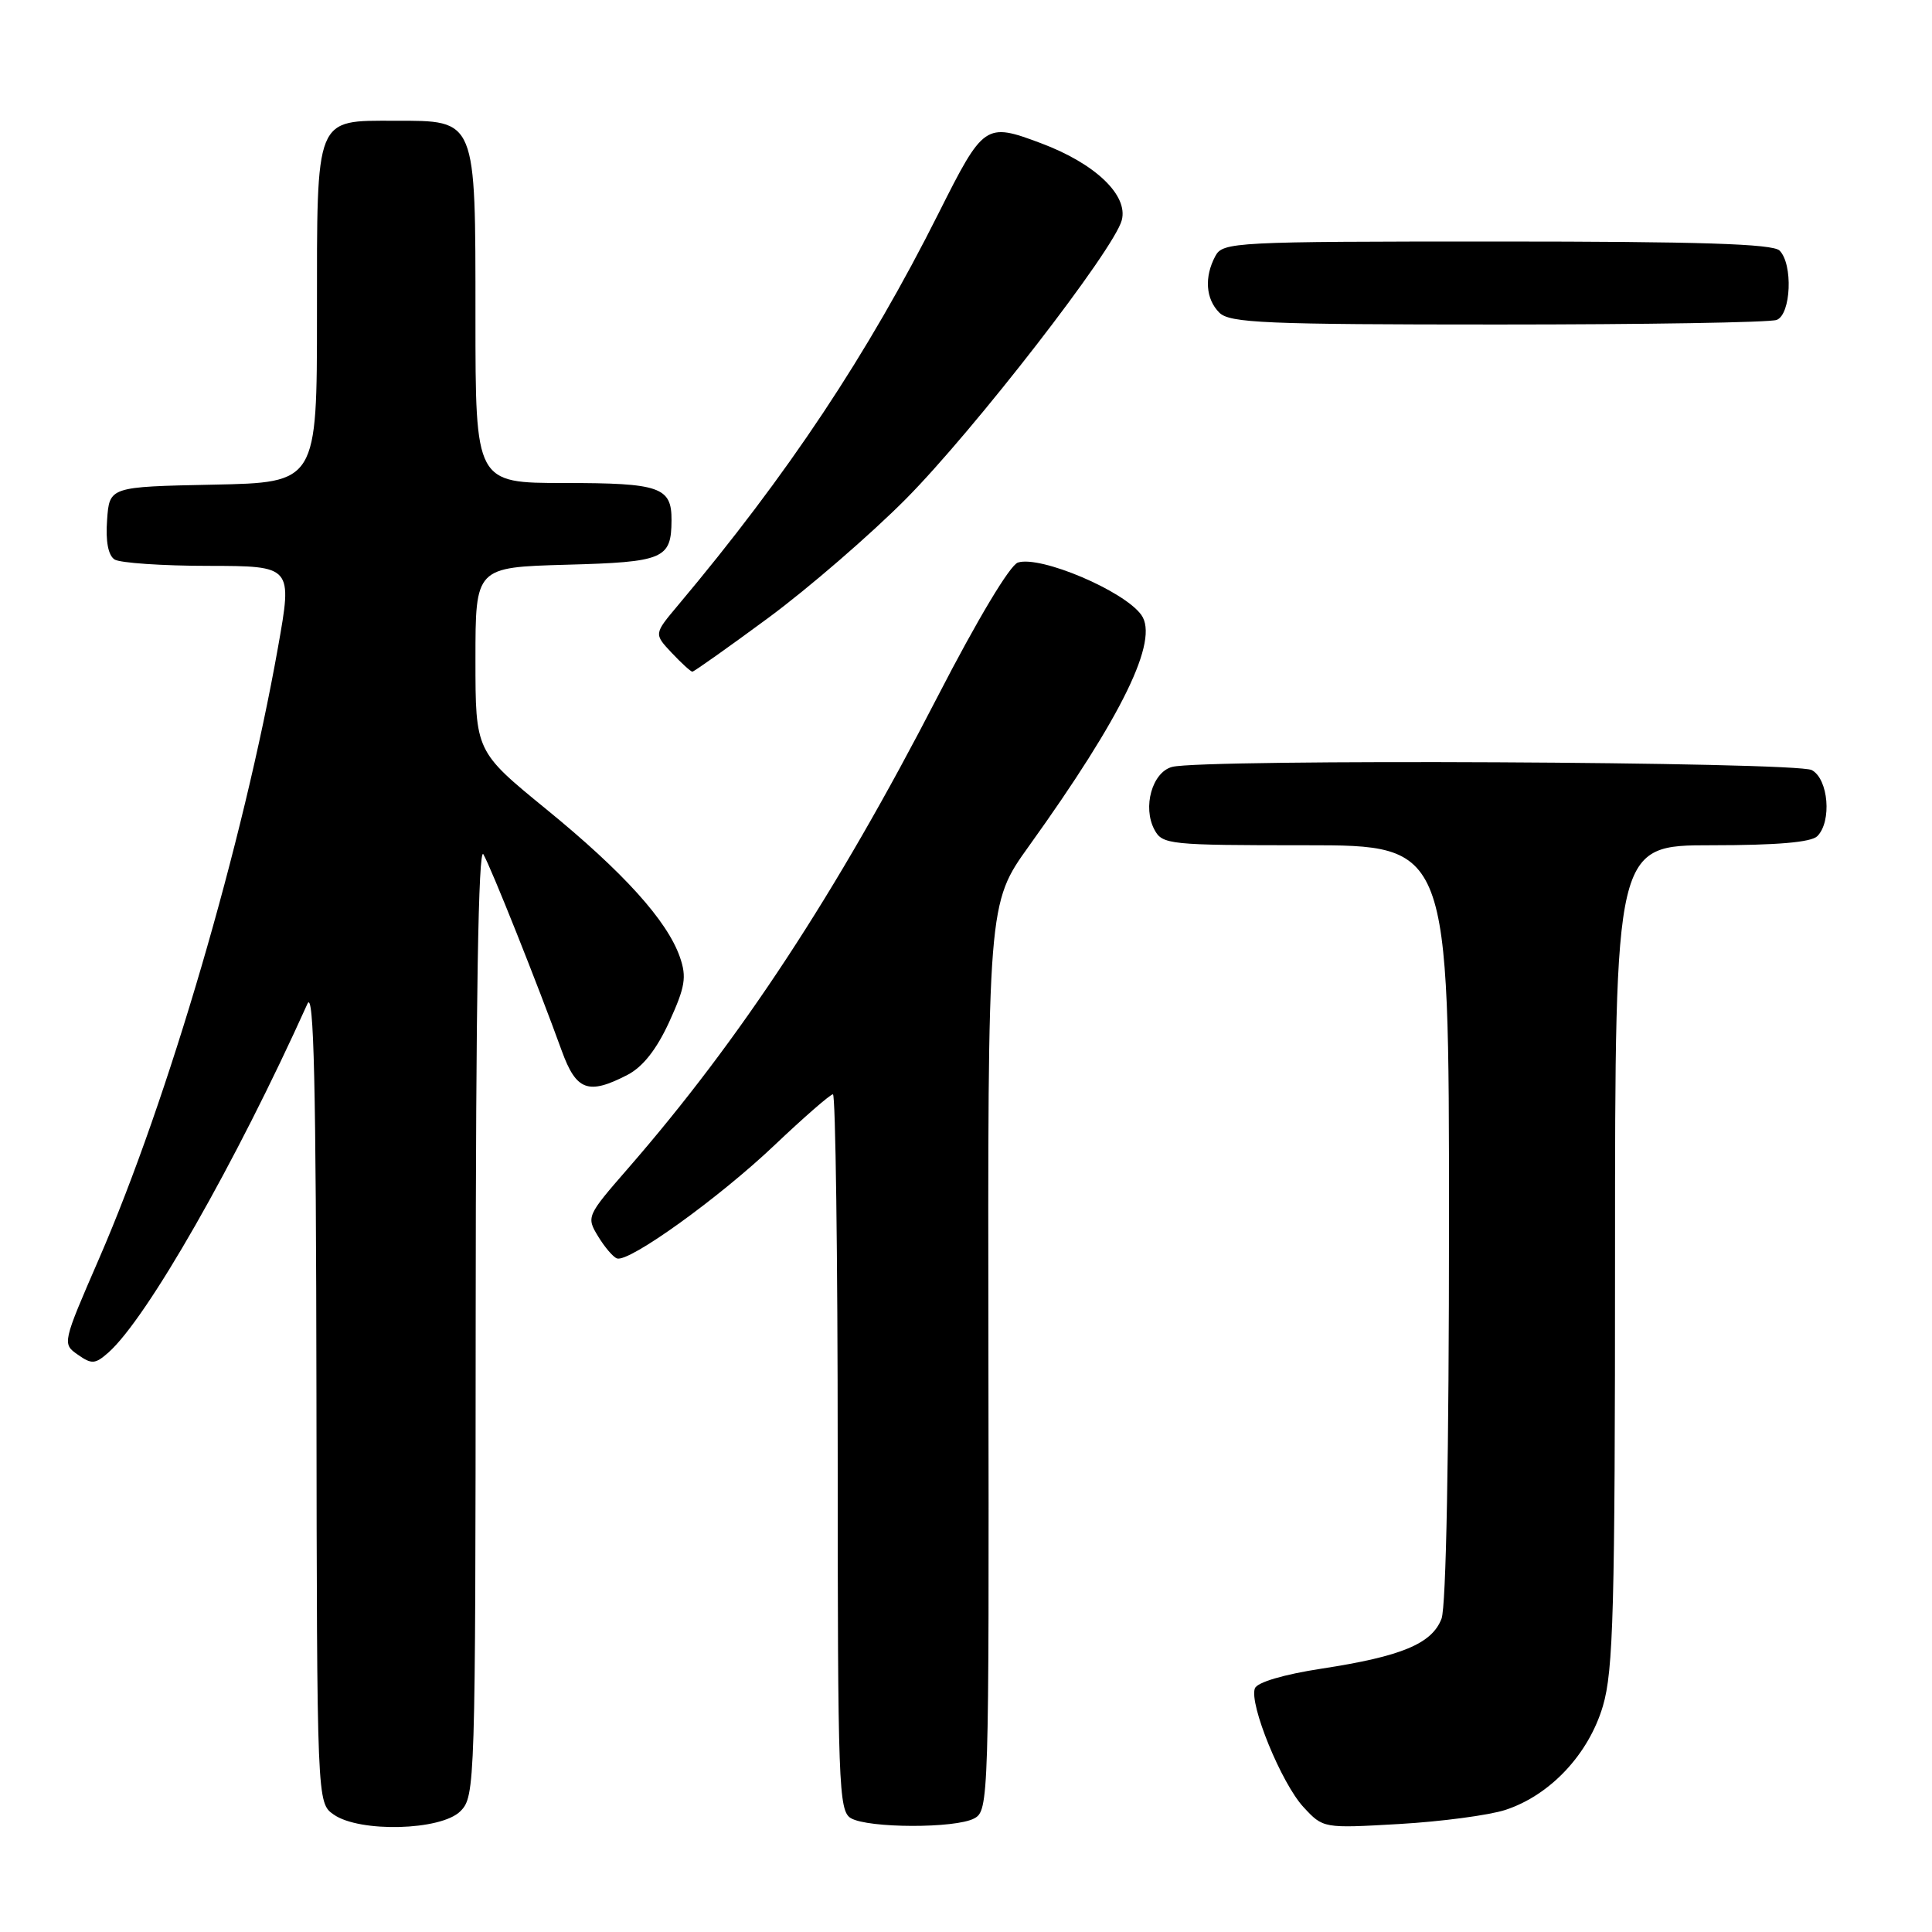 <?xml version="1.0" encoding="UTF-8" standalone="no"?>
<!DOCTYPE svg PUBLIC "-//W3C//DTD SVG 1.1//EN" "http://www.w3.org/Graphics/SVG/1.1/DTD/svg11.dtd" >
<svg xmlns="http://www.w3.org/2000/svg" xmlns:xlink="http://www.w3.org/1999/xlink" version="1.1" viewBox="0 0 256 256">
 <g >
 <path fill="currentColor"
d=" M 61.00 240.00 C 62.96 238.04 63.00 236.65 63.03 174.75 C 63.05 132.38 63.39 112.06 64.05 113.20 C 65.06 114.93 71.28 130.52 74.44 139.25 C 76.36 144.53 77.95 145.11 83.14 142.43 C 85.18 141.37 87.00 139.06 88.68 135.40 C 90.79 130.77 91.01 129.47 90.09 126.82 C 88.40 121.98 82.62 115.58 72.39 107.23 C 63.00 99.56 63.00 99.56 63.00 87.37 C 63.00 75.17 63.00 75.17 75.04 74.83 C 87.98 74.48 88.95 74.06 88.98 68.95 C 89.01 64.54 87.47 64.00 74.80 64.00 C 63.00 64.00 63.00 64.00 63.00 42.00 C 63.00 15.59 63.17 16.00 52.33 16.00 C 41.68 16.00 42.00 15.21 42.00 41.63 C 42.00 63.94 42.00 63.94 28.25 64.22 C 14.50 64.50 14.50 64.50 14.19 68.90 C 13.98 71.74 14.34 73.60 15.19 74.14 C 15.91 74.59 21.51 74.98 27.62 74.98 C 38.75 75.00 38.75 75.00 36.84 85.75 C 32.22 111.74 22.29 145.67 13.13 166.77 C 8.26 177.98 8.24 178.06 10.31 179.50 C 12.15 180.80 12.61 180.76 14.35 179.23 C 19.46 174.72 31.25 154.07 40.74 133.00 C 41.59 131.11 41.88 143.65 41.93 184.69 C 42.00 238.89 42.00 238.89 44.22 240.44 C 47.66 242.85 58.44 242.56 61.00 240.00 Z  M 129.09 240.95 C 131.01 239.92 131.06 238.55 130.97 179.81 C 130.88 119.72 130.88 119.72 136.34 112.11 C 148.74 94.83 153.62 84.80 151.23 81.48 C 148.95 78.29 137.87 73.59 134.88 74.54 C 133.83 74.87 129.51 82.08 124.24 92.30 C 110.77 118.43 98.12 137.70 83.19 154.85 C 77.75 161.10 77.68 161.24 79.25 163.82 C 80.13 165.27 81.26 166.59 81.76 166.75 C 83.37 167.29 95.25 158.75 102.62 151.75 C 106.53 148.04 110.02 145.00 110.37 145.00 C 110.71 145.00 111.00 166.35 111.00 192.45 C 111.00 236.59 111.12 239.97 112.75 240.92 C 115.06 242.26 126.60 242.29 129.09 240.95 Z  M 199.45 239.83 C 205.39 237.89 210.49 232.47 212.39 226.07 C 213.78 221.37 214.00 213.31 214.00 166.32 C 214.00 112.00 214.00 112.00 226.80 112.00 C 235.42 112.00 239.99 111.61 240.80 110.80 C 242.75 108.85 242.28 103.22 240.07 102.04 C 238.00 100.93 159.32 100.54 155.31 101.62 C 152.67 102.32 151.37 106.96 152.97 109.94 C 154.02 111.91 154.91 112.00 173.04 112.00 C 192.00 112.00 192.00 112.00 192.00 161.93 C 192.00 192.59 191.62 212.88 191.01 214.48 C 189.75 217.80 185.71 219.48 175.14 221.10 C 170.11 221.87 166.59 222.91 166.28 223.71 C 165.49 225.77 169.80 236.31 172.72 239.45 C 175.33 242.27 175.33 242.27 185.42 241.69 C 190.96 241.37 197.28 240.53 199.45 239.83 Z  M 101.82 81.86 C 107.14 77.93 115.34 70.84 120.04 66.11 C 129.10 56.97 147.62 33.07 148.64 29.18 C 149.52 25.86 145.10 21.65 137.89 18.96 C 130.57 16.22 130.33 16.38 124.38 28.23 C 114.98 46.96 104.41 62.86 89.80 80.25 C 86.65 84.00 86.65 84.00 89.00 86.50 C 90.29 87.87 91.53 89.00 91.74 89.00 C 91.96 89.00 96.49 85.79 101.82 81.86 Z  M 235.42 42.39 C 237.33 41.66 237.60 35.00 235.80 33.20 C 234.91 32.31 225.21 32.00 198.34 32.00 C 163.50 32.00 162.03 32.08 161.04 33.93 C 159.55 36.71 159.76 39.62 161.57 41.43 C 162.94 42.80 167.69 43.00 198.49 43.00 C 217.93 43.00 234.55 42.73 235.42 42.39 Z "/>
</g>
</svg>